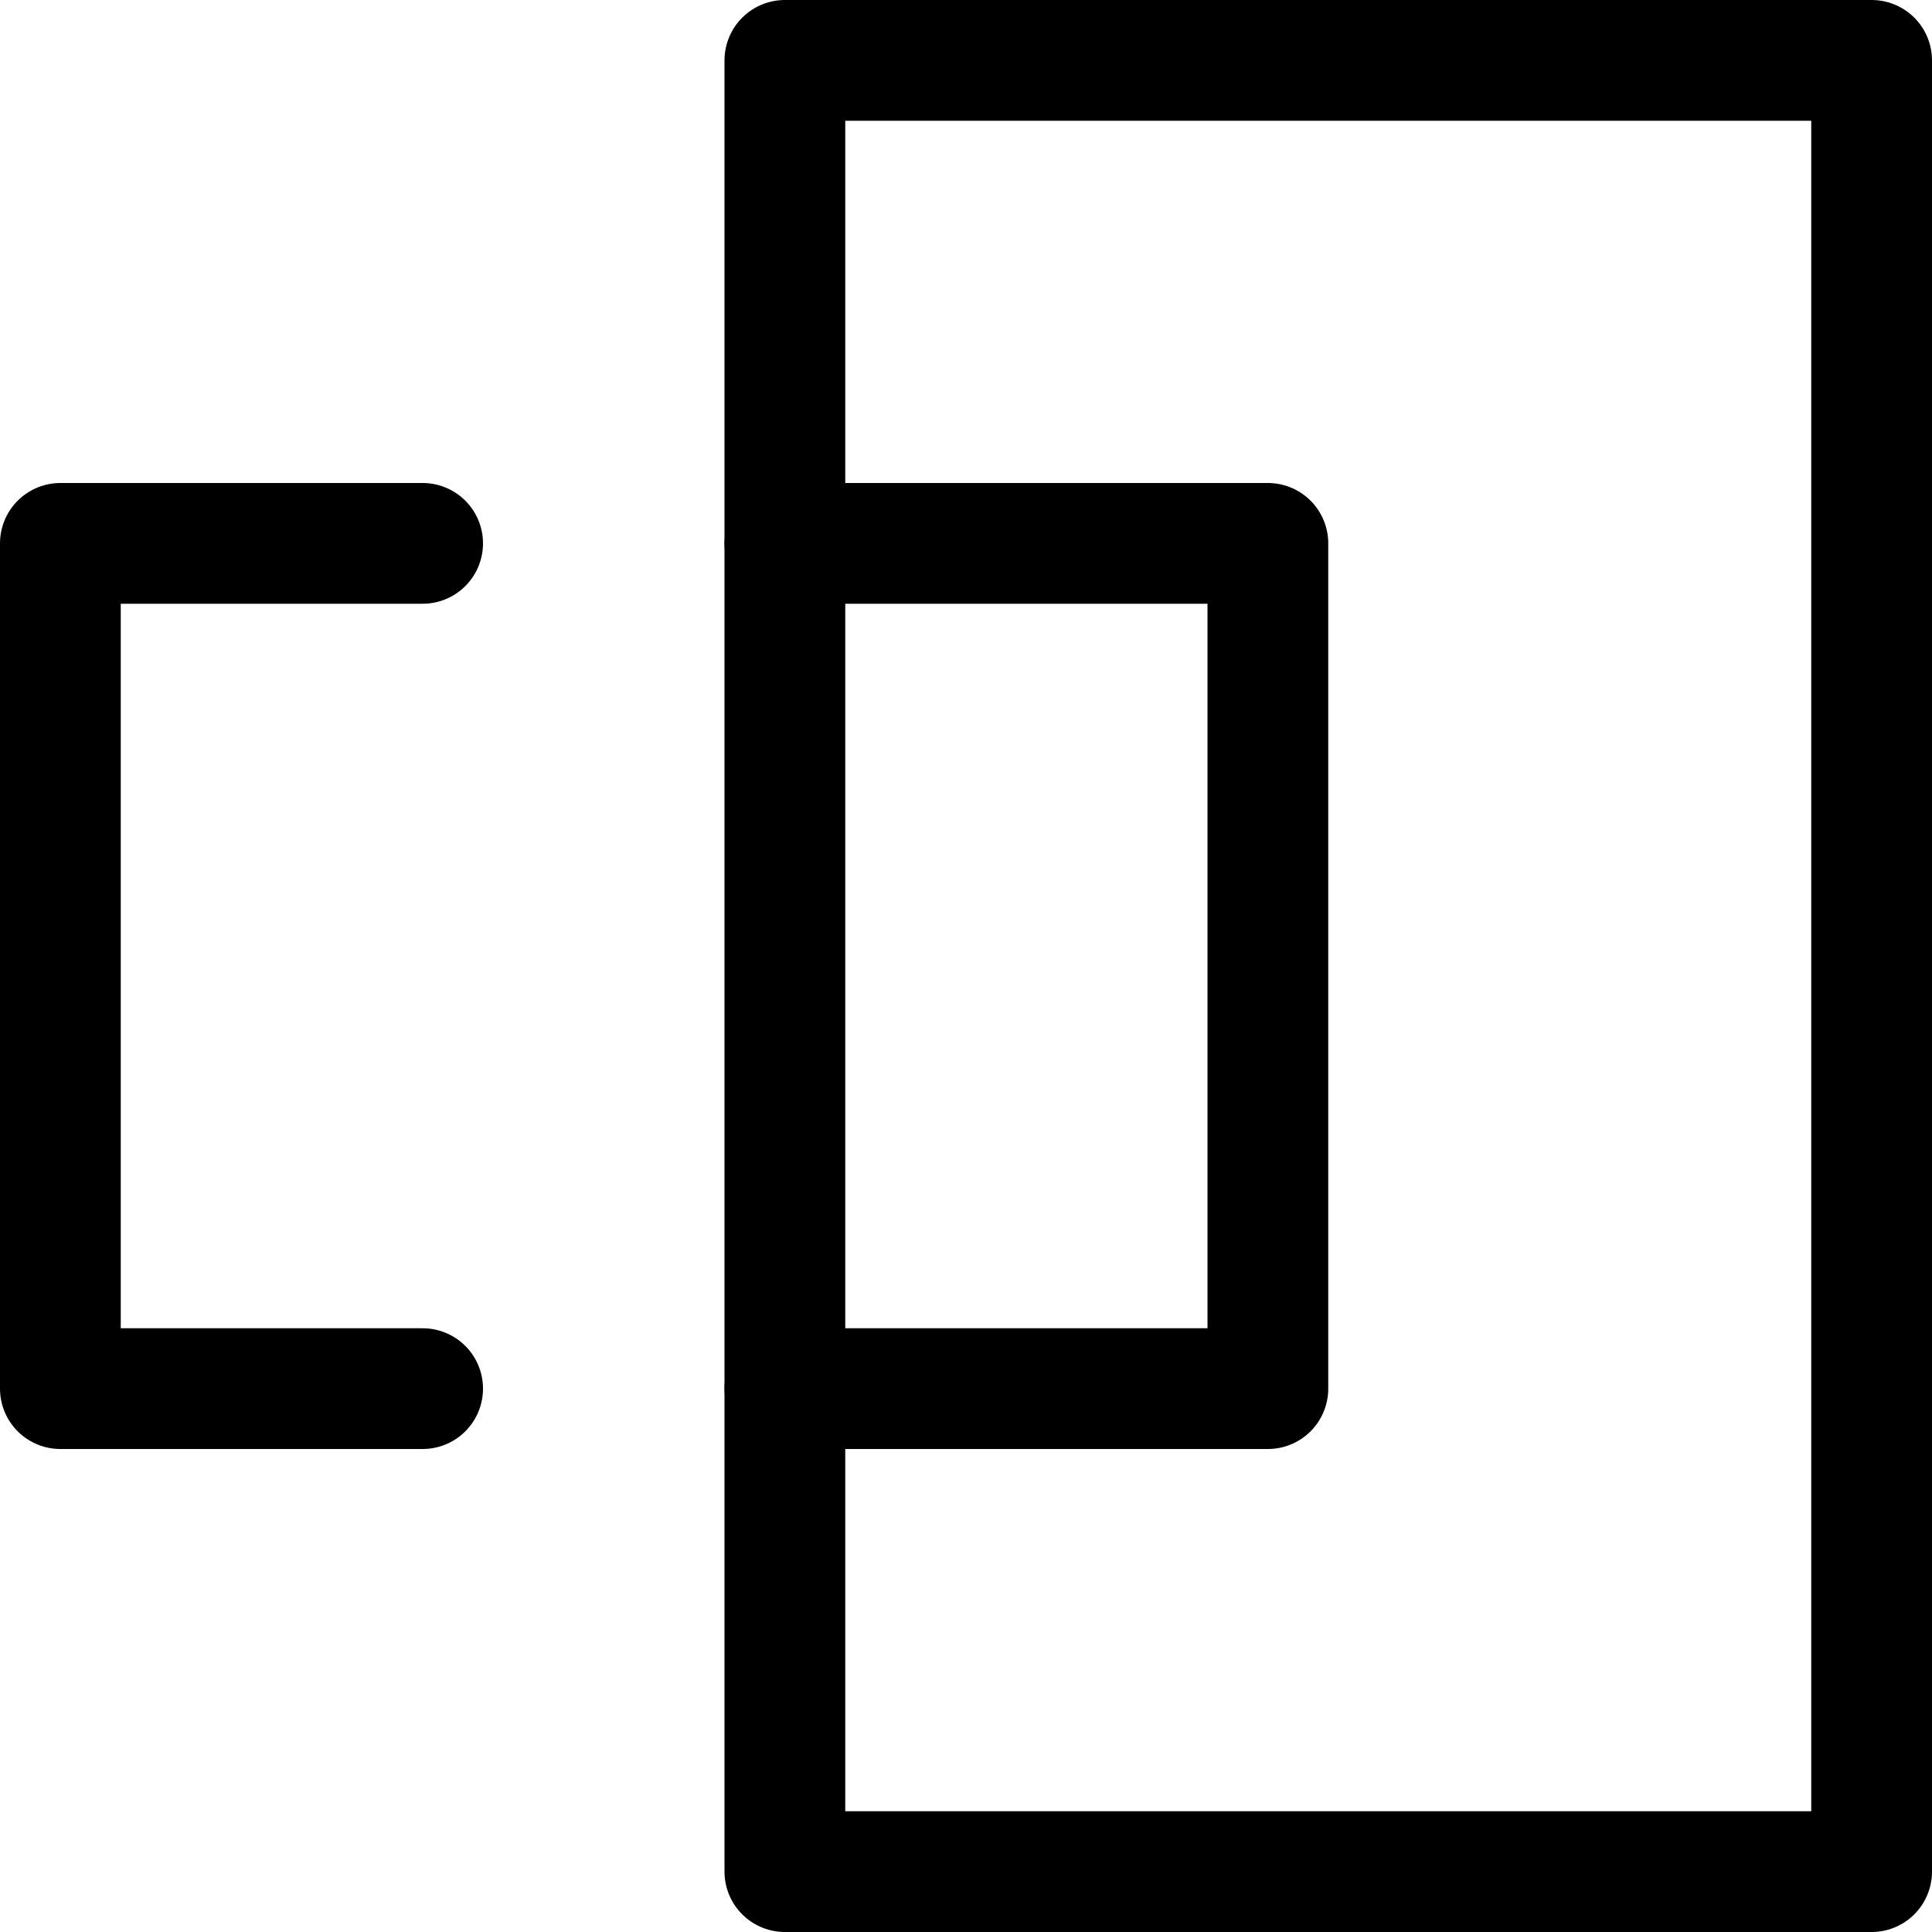<svg xmlns="http://www.w3.org/2000/svg" viewBox="0 0 16 16"><g class="nc-icon-wrapper" stroke="currentColor"><rect x="6.5" y="0.5" width="9" height="15" fill="none" stroke="currentColor" stroke-linecap="round" stroke-linejoin="round" data-cap="butt"/> <polyline points="3.5 11.5 0.5 11.5 0.5 4.5 3.5 4.5" fill="none" stroke-linecap="round" stroke-linejoin="round" data-cap="butt" data-color="color-2"/> <polyline points="6.5 4.5 10.5 4.5 10.5 11.5 6.5 11.5" fill="none" stroke="currentColor" stroke-linecap="round" stroke-linejoin="round" data-cap="butt"/></g></svg>